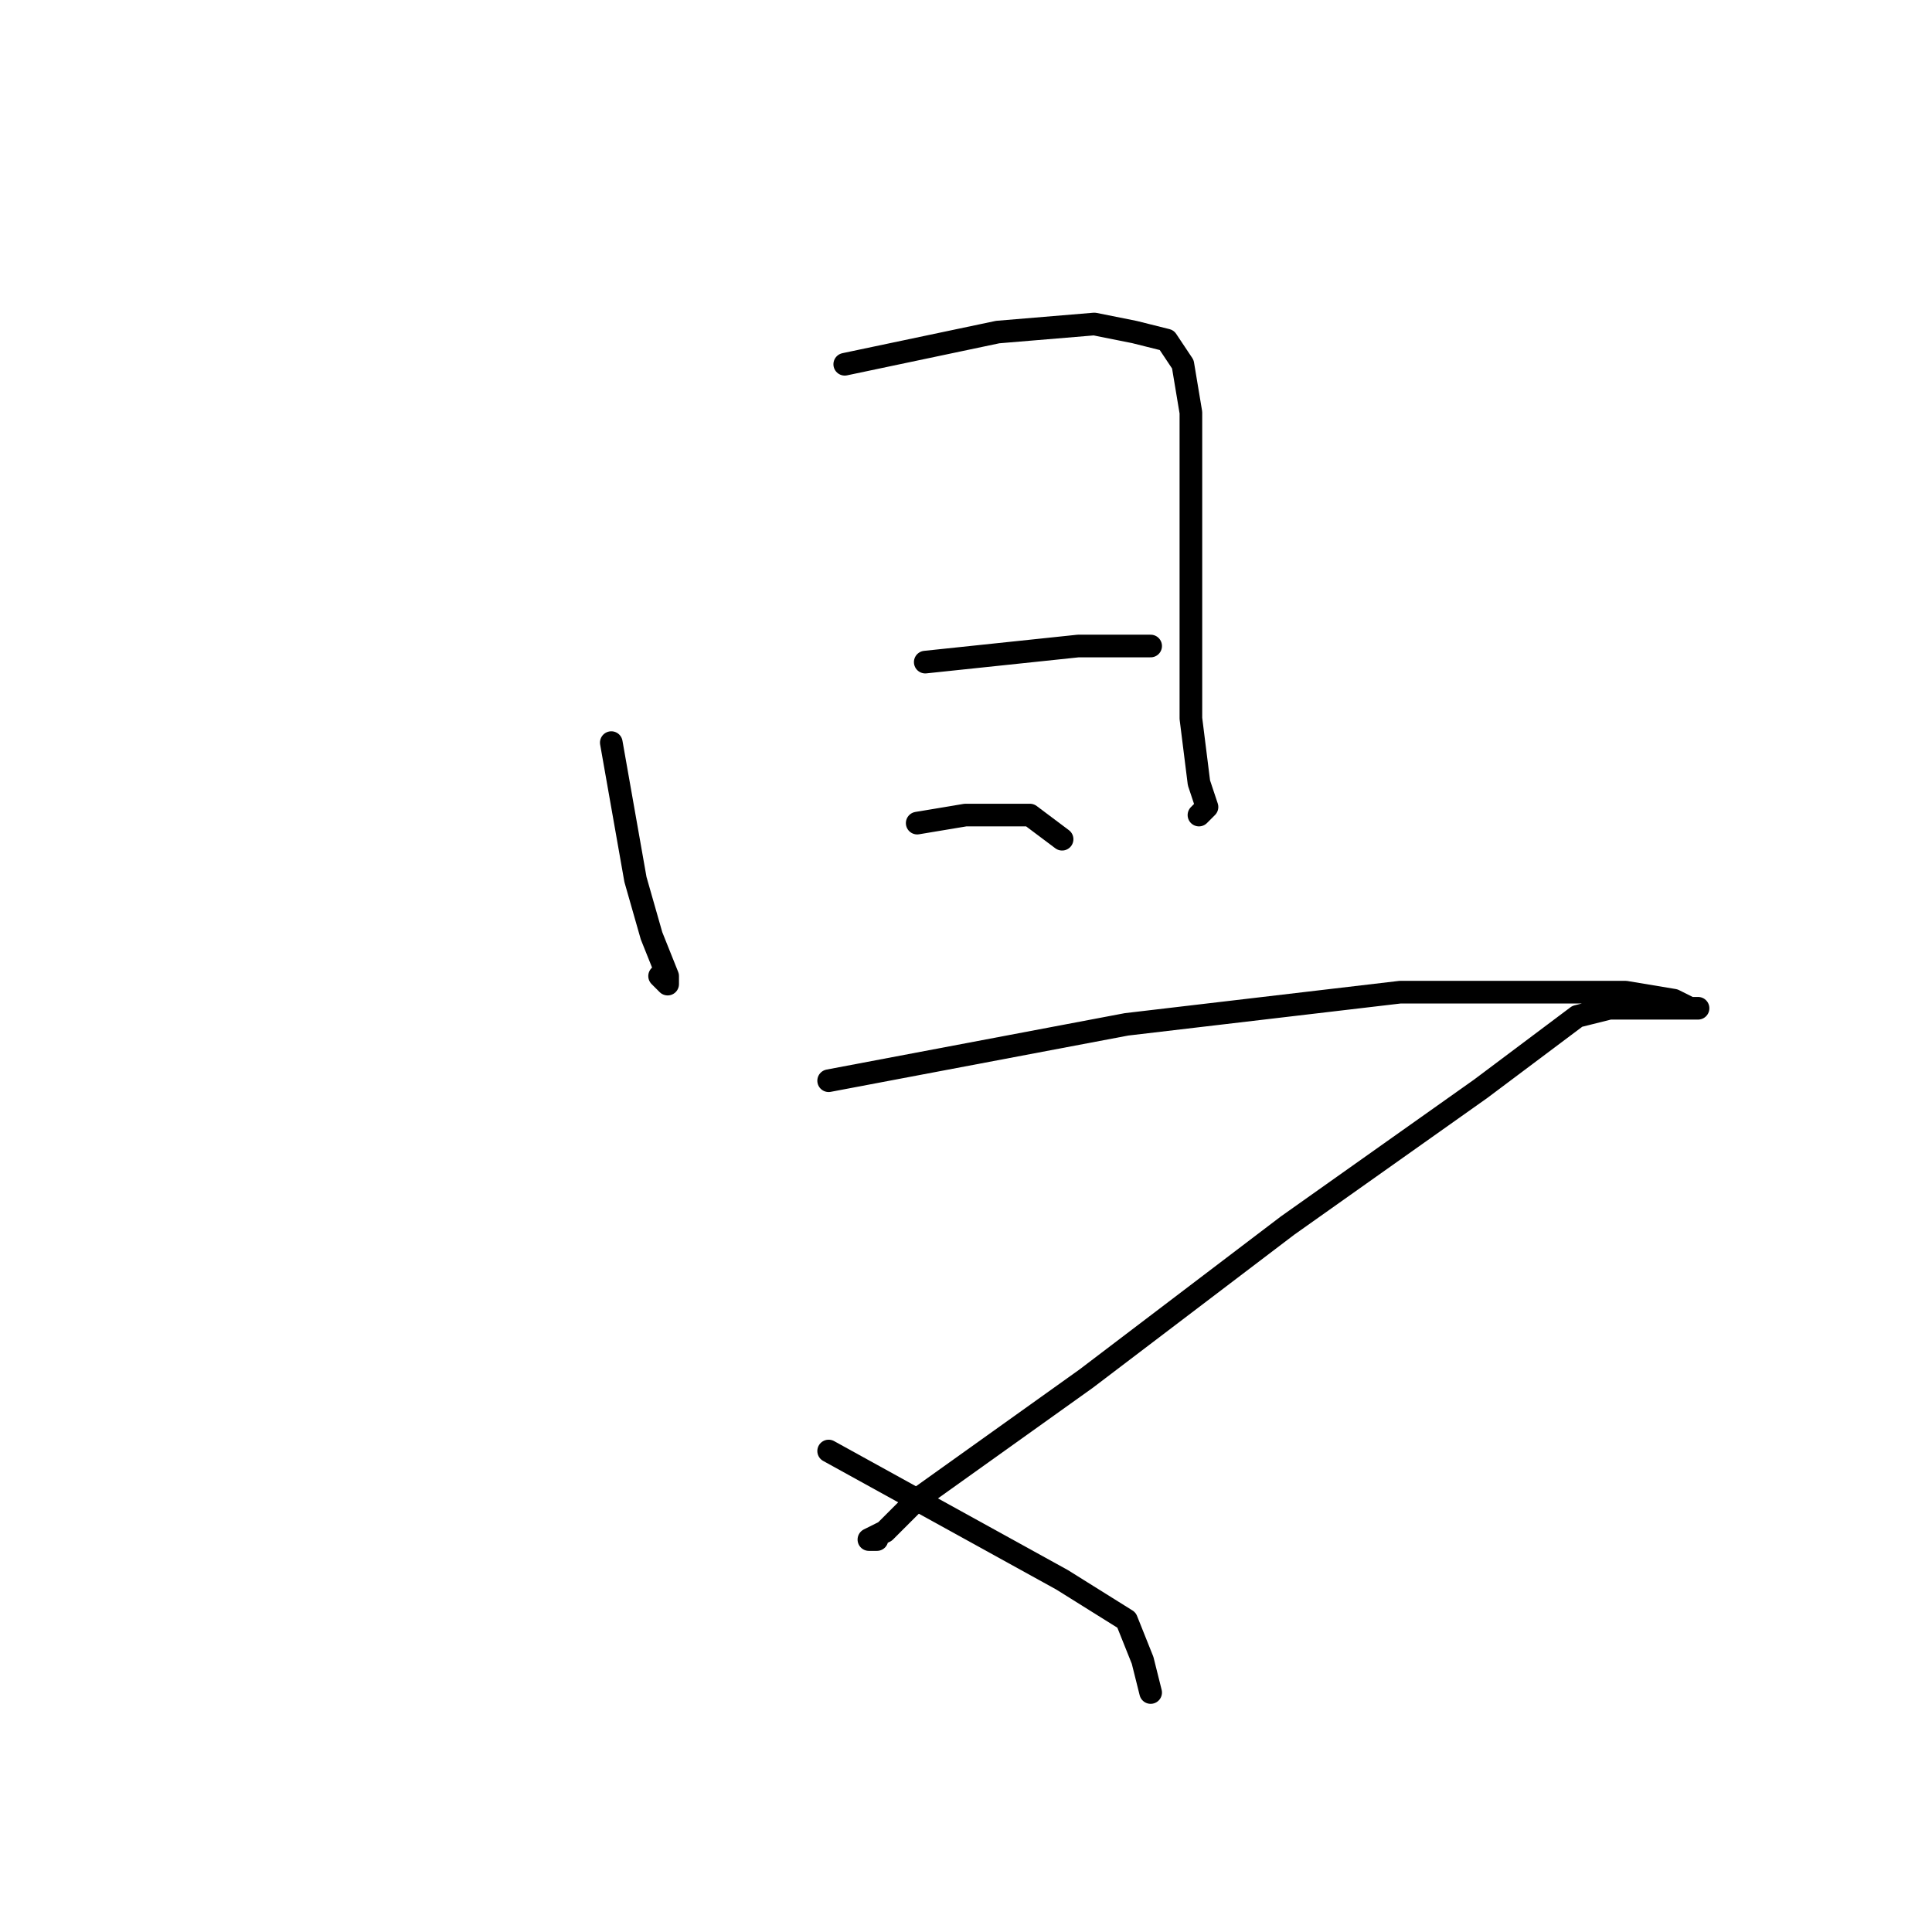 <?xml version="1.0" standalone="no"?>
    <svg width="256" height="256" xmlns="http://www.w3.org/2000/svg" version="1.1">
    <polyline stroke="black" stroke-width="3" stroke-linecap="round" fill="transparent" stroke-linejoin="round" points="81 98.4 84.2 116.533 86.333 124 88.467 129.333 88.467 130.4 87.4 129.333 87.4 129.333 " />
        <polyline stroke="black" stroke-width="3" stroke-linecap="round" fill="transparent" stroke-linejoin="round" points="111.933 48.267 132.2 44 145 42.933 150.333 44 154.6 45.067 156.733 48.267 157.8 54.667 157.8 66.4 157.8 83.467 157.8 95.2 158.867 103.733 159.933 106.933 158.867 108 158.867 108 " />
        <polyline stroke="black" stroke-width="3" stroke-linecap="round" fill="transparent" stroke-linejoin="round" points="122.6 87.733 142.867 85.6 152.467 85.6 152.467 85.6 " />
        <polyline stroke="black" stroke-width="3" stroke-linecap="round" fill="transparent" stroke-linejoin="round" points="121.533 109.067 127.933 108 136.467 108 140.733 111.2 140.733 111.2 " />
        <polyline stroke="black" stroke-width="3" stroke-linecap="round" fill="transparent" stroke-linejoin="round" points="109.8 143.2 149.267 135.733 185.533 131.467 215.4 131.467 221.8 132.533 223.933 133.6 225 133.6 223.933 133.6 222.867 133.6 221.8 133.6 220.733 133.6 219.667 133.6 218.6 133.6 217.533 133.6 216.467 133.6 215.4 133.6 214.333 133.6 213.267 133.6 209 134.667 196.2 144.267 170.6 162.4 143.933 182.667 121.533 198.667 117.267 202.933 115.133 204 116.2 204 116.2 204 " />
        <polyline stroke="black" stroke-width="3" stroke-linecap="round" fill="transparent" stroke-linejoin="round" points="109.8 192.267 140.733 209.333 149.267 214.667 151.4 220 152.467 224.267 152.467 224.267 " />
        </svg>